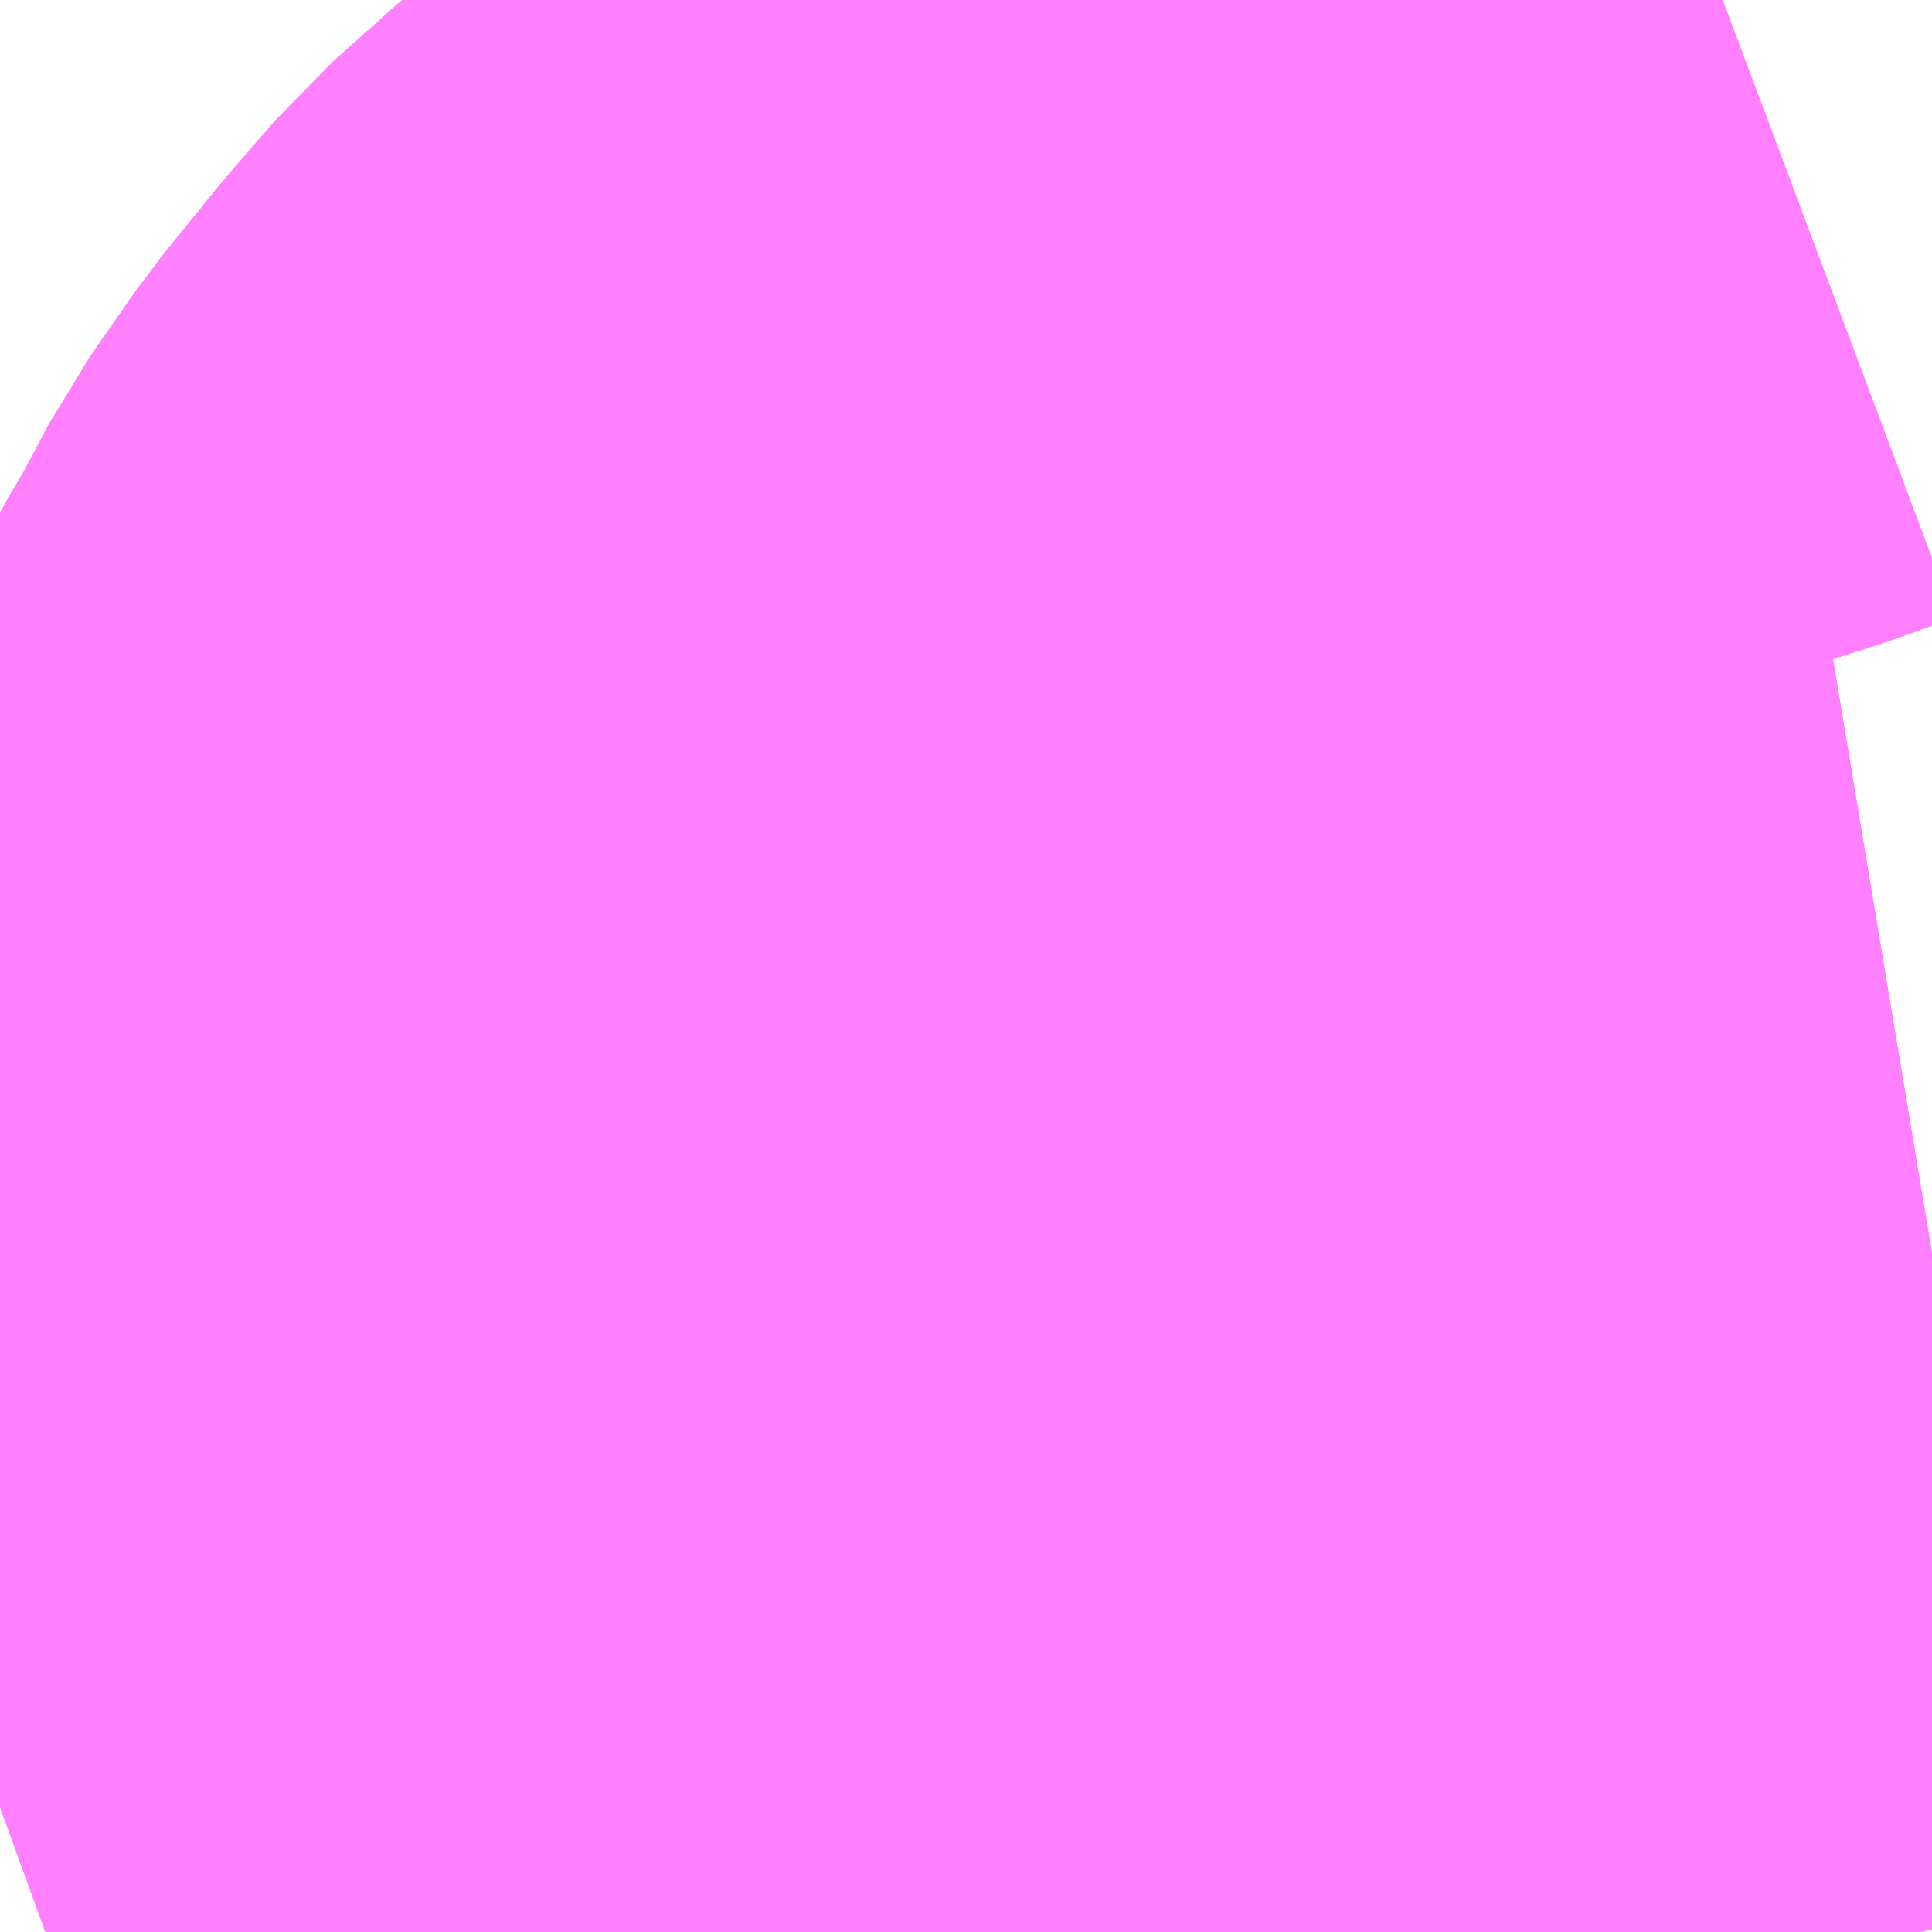 <?xml version="1.0" encoding="UTF-8"?>
<svg  xmlns="http://www.w3.org/2000/svg" xmlns:xlink="http://www.w3.org/1999/xlink" xmlns:go="http://purl.org/svgmap/profile" property="N07_001,N07_002,N07_003,N07_004,N07_005,N07_006,N07_007" viewBox="13788.94 -3474.976 1.099 1.099" go:dataArea="13788.9404296875 -3474.9755859375 1.0986328125 1.0986328125" >
<globalCoordinateSystem srsName="http://purl.org/crs/84" transform="matrix(100.0,0.0,0.0,-100.0,0.0,0.0)" />
<defs>
 <g id="p0" >
  <circle cx="0.0" cy="0.0" r="3" stroke="green" stroke-width="0.75" vector-effect="non-scaling-stroke" />
 </g>
</defs>
<g fill="none" fill-rule="evenodd" stroke="#FF00FF" stroke-width="0.75" opacity="0.5" vector-effect="non-scaling-stroke" stroke-linejoin="bevel" >
<path content="1,JRバス関東（株）,ドリーム静岡・浜松号,2.0,2.0,2.0," xlink:title="1" d="M13789.92,-3474.976L13789.896,-3474.967L13789.821,-3474.943L13789.789,-3474.932L13789.773,-3474.927L13789.746,-3474.916L13789.655,-3474.867L13789.605,-3474.838L13789.604,-3474.837L13789.582,-3474.823L13789.54,-3474.793L13789.452,-3474.724L13789.449,-3474.722L13789.429,-3474.705L13789.421,-3474.698L13789.403,-3474.683L13789.4,-3474.68L13789.38,-3474.662L13789.354,-3474.632L13789.324,-3474.595L13789.299,-3474.559L13789.281,-3474.525L13789.268,-3474.503L13789.231,-3474.433L13789.206,-3474.377L13789.195,-3474.347L13789.178,-3474.301L13789.153,-3474.222L13789.129,-3474.17L13789.107,-3474.131L13789.105,-3474.126L13789.097,-3474.115L13789.074,-3474.089L13789.051,-3474.067L13789.024,-3474.044L13789.017,-3474.038L13788.978,-3474.01L13788.95,-3473.992L13788.94,-3473.987"/>
<path content="1,JR東海バス（株）,ドリーム静岡・浜松号_02_on,2.0,2.0,2.0," xlink:title="1" d="M13788.94,-3473.948L13788.951,-3473.952L13788.961,-3473.957L13789.098,-3474.007L13789.105,-3474.01L13789.121,-3474.015L13789.132,-3474.018L13789.218,-3474.046L13789.29,-3474.068L13789.343,-3474.083L13789.352,-3474.085L13789.409,-3474.104L13789.464,-3474.12L13789.486,-3474.127L13789.561,-3474.147L13789.59,-3474.154L13789.631,-3474.165L13789.673,-3474.177L13789.734,-3474.193L13790.033,-3474.262L13790.039,-3474.263"/>
<path content="1,遠州鉄道（株）,中ノ町磐田線_01_on,78.5,71.0,71.0," xlink:title="1" d="M13788.94,-3473.948L13788.951,-3473.952L13788.961,-3473.957L13789.098,-3474.007L13789.105,-3474.01L13789.121,-3474.015L13789.132,-3474.018L13789.218,-3474.046L13789.29,-3474.068L13789.343,-3474.083L13789.352,-3474.085L13789.409,-3474.104L13789.464,-3474.12L13789.486,-3474.127L13789.561,-3474.147L13789.59,-3474.154L13789.631,-3474.165L13789.673,-3474.177L13789.734,-3474.193L13790.033,-3474.262L13790.039,-3474.263"/>
</g>
</svg>

